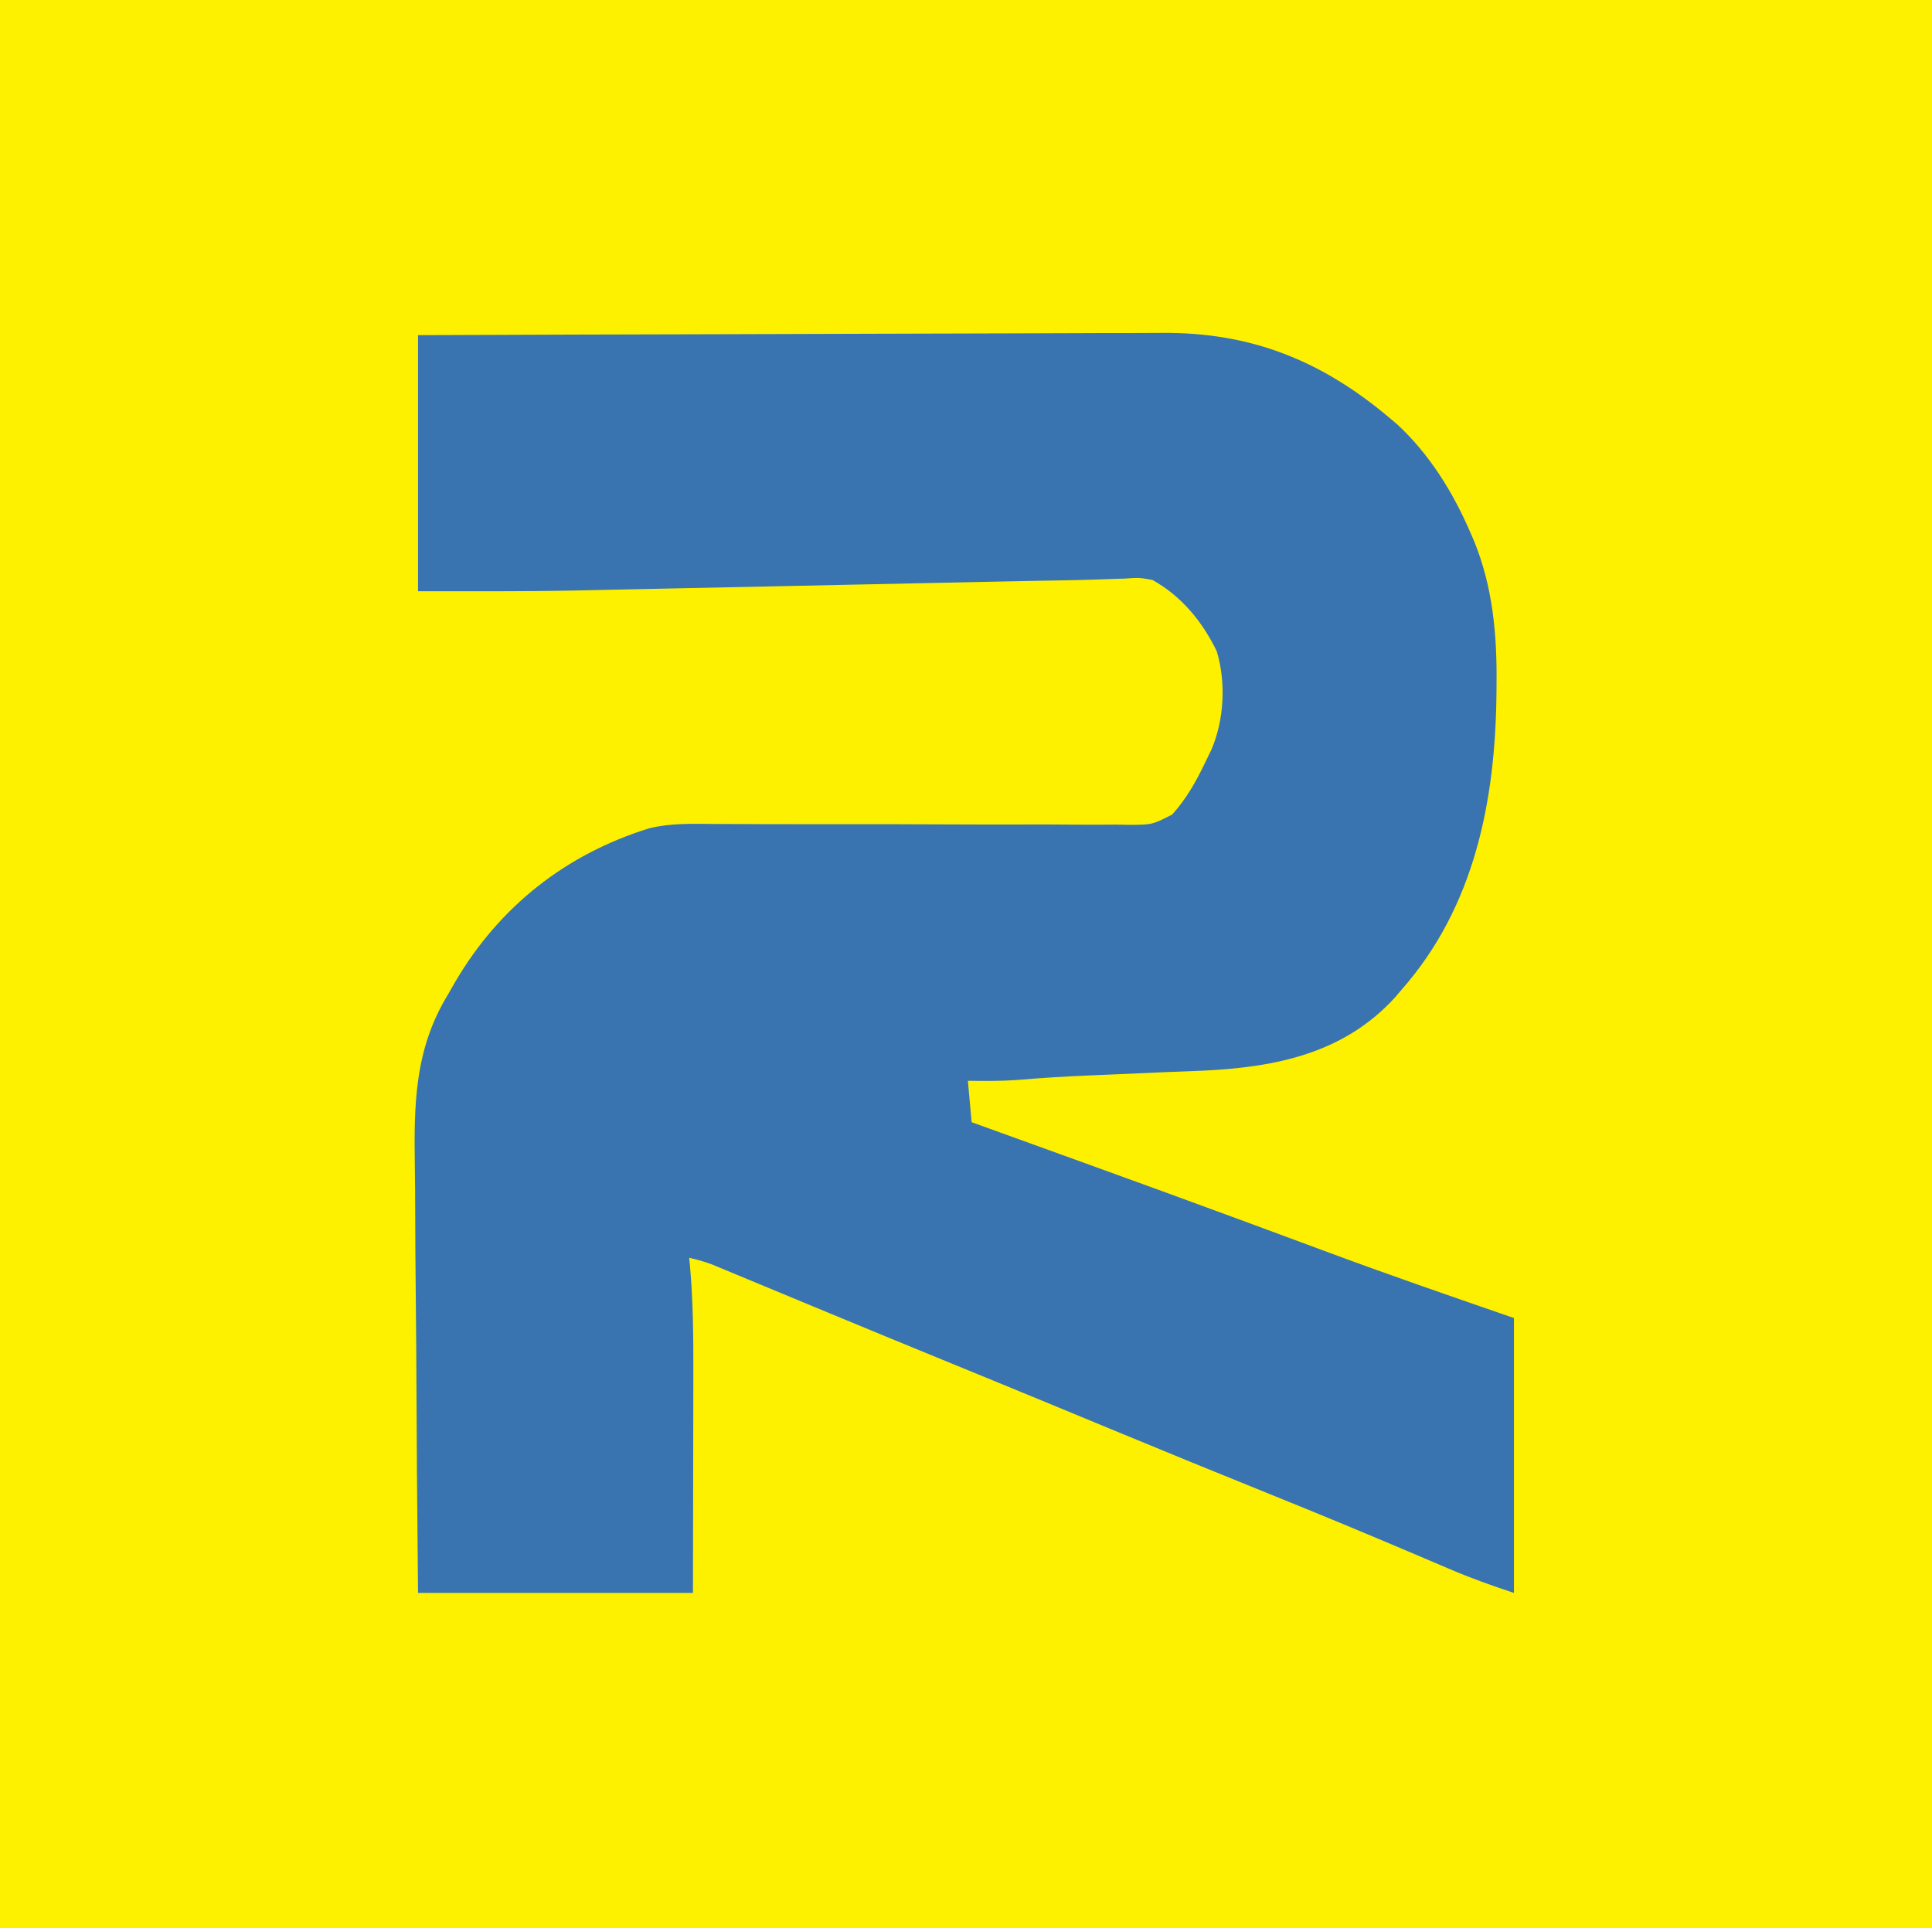 <?xml version="1.0" encoding="UTF-8"?>
<svg version="1.1" xmlns="http://www.w3.org/2000/svg" width="513" height="512">
<rect width="100%" height="100%" fill="#333333" stroke="none"/>
<path d="M0 0 C169.29 0 338.58 0 513 0 C513 168.96 513 337.92 513 512 C343.71 512 174.42 512 0 512 C0 343.04 0 174.08 0 0 Z " fill="#FEF100" transform="translate(0,0)"/>
<path d="M0 0 C27.904 -0.113 55.808 -0.205 83.712 -0.259 C96.669 -0.285 109.626 -0.32 122.583 -0.377 C133.881 -0.427 145.179 -0.459 156.478 -0.47 C162.456 -0.477 168.434 -0.492 174.412 -0.529 C180.048 -0.563 185.684 -0.573 191.321 -0.566 C193.38 -0.567 195.44 -0.577 197.499 -0.596 C221.086 -0.806 239.924 6.72 258 22 C258.998 22.843 258.998 22.843 260.016 23.703 C268.608 31.653 274.847 41.769 279.438 52.438 C279.914 53.526 279.914 53.526 280.4 54.636 C285.391 66.917 286.515 79.498 286.375 92.625 C286.37 93.318 286.365 94.012 286.36 94.726 C286.119 123.513 280.616 151.829 261 174 C260.47 174.624 259.94 175.248 259.395 175.891 C245.891 190.694 227.878 194.348 208.823 195.293 C205.008 195.459 201.192 195.605 197.375 195.75 C193.544 195.916 189.712 196.088 185.881 196.26 C183.514 196.365 181.146 196.464 178.779 196.558 C172.152 196.824 165.556 197.233 158.947 197.795 C154.621 198.096 150.334 198.065 146 198 C146.33 201.63 146.66 205.26 147 209 C148.458 209.526 149.917 210.052 151.42 210.594 C158.426 213.123 165.432 215.655 172.438 218.188 C173.404 218.537 173.404 218.537 174.39 218.893 C189.784 224.458 205.169 230.045 220.523 235.719 C221.15 235.95 221.776 236.181 222.421 236.42 C228.99 238.846 235.557 241.278 242.121 243.718 C258.345 249.725 274.633 255.356 291 261 C291 285.09 291 309.18 291 334 C285.219 332.073 279.678 330.128 274.109 327.734 C272.6 327.093 271.091 326.452 269.582 325.811 C268.797 325.476 268.011 325.141 267.202 324.796 C253.52 318.961 239.795 313.247 226 307.688 C212.013 302.047 198.06 296.329 184.125 290.562 C180.201 288.939 176.276 287.315 172.352 285.691 C170.91 285.095 170.91 285.095 169.439 284.486 C159.358 280.318 149.265 276.179 139.17 272.046 C129.267 267.992 119.373 263.916 109.488 259.816 C107.359 258.934 105.23 258.052 103.102 257.17 C98.974 255.459 94.848 253.745 90.723 252.029 C88.843 251.25 86.962 250.471 85.082 249.691 C84.22 249.332 83.359 248.972 82.471 248.602 C81.277 248.108 81.277 248.108 80.058 247.604 C79.367 247.317 78.677 247.03 77.965 246.734 C75.996 245.999 74.047 245.469 72 245 C72.107 246.096 72.107 246.096 72.215 247.215 C73.058 256.791 73.129 266.288 73.098 275.895 C73.096 277.58 73.094 279.265 73.093 280.951 C73.09 285.342 73.08 289.732 73.069 294.123 C73.057 299.416 73.052 304.708 73.046 310.001 C73.037 318 73.017 326 73 334 C48.91 334 24.82 334 0 334 C-0.322 299.366 -0.322 299.366 -0.391 284.758 C-0.438 274.705 -0.493 264.652 -0.604 254.6 C-0.684 247.275 -0.735 239.952 -0.753 232.627 C-0.763 228.756 -0.787 224.886 -0.846 221.016 C-1.091 204.268 -0.987 189.72 8 175 C8.618 173.922 9.235 172.843 9.871 171.732 C21.624 151.698 39.231 137.841 61.377 130.949 C67.172 129.532 72.983 129.756 78.914 129.808 C80.875 129.812 82.836 129.817 84.797 129.821 C86.89 129.826 88.984 129.837 91.078 129.848 C95.453 129.87 99.828 129.87 104.204 129.866 C105.706 129.865 107.208 129.864 108.71 129.862 C109.462 129.862 110.213 129.861 110.988 129.861 C121.164 129.855 131.339 129.867 141.515 129.921 C148.395 129.957 155.274 129.965 162.154 129.94 C165.79 129.929 169.423 129.932 173.059 129.97 C177.112 130.012 181.162 129.993 185.215 129.968 C187.01 130.002 187.01 130.002 188.841 130.037 C194.964 130.001 194.964 130.001 200.267 127.284 C203.929 123.202 206.519 118.68 208.875 113.75 C209.45 112.569 210.025 111.388 210.617 110.172 C214.05 102.298 214.572 92.252 212.094 83.973 C208.308 76.098 202.697 69.278 195 65 C191.48 64.37 191.48 64.37 187.632 64.646 C186.874 64.668 186.117 64.689 185.336 64.712 C183.572 64.762 181.809 64.823 180.046 64.892 C175.348 65.059 170.649 65.123 165.949 65.203 C161.679 65.276 157.409 65.365 153.14 65.457 C152.392 65.473 151.644 65.49 150.874 65.506 C149.331 65.539 147.787 65.573 146.244 65.606 C142.236 65.692 138.227 65.775 134.218 65.858 C121.474 66.123 108.731 66.393 95.987 66.664 C87.596 66.842 79.205 67.019 70.813 67.193 C66.091 67.291 61.369 67.391 56.647 67.494 C53.664 67.558 50.681 67.62 47.698 67.681 C45.732 67.722 43.766 67.766 41.801 67.81 C27.861 68.089 13.952 68 0 68 C0 45.56 0 23.12 0 0 Z " fill="#3974B0" transform="translate(111,89)"/>
</svg>
